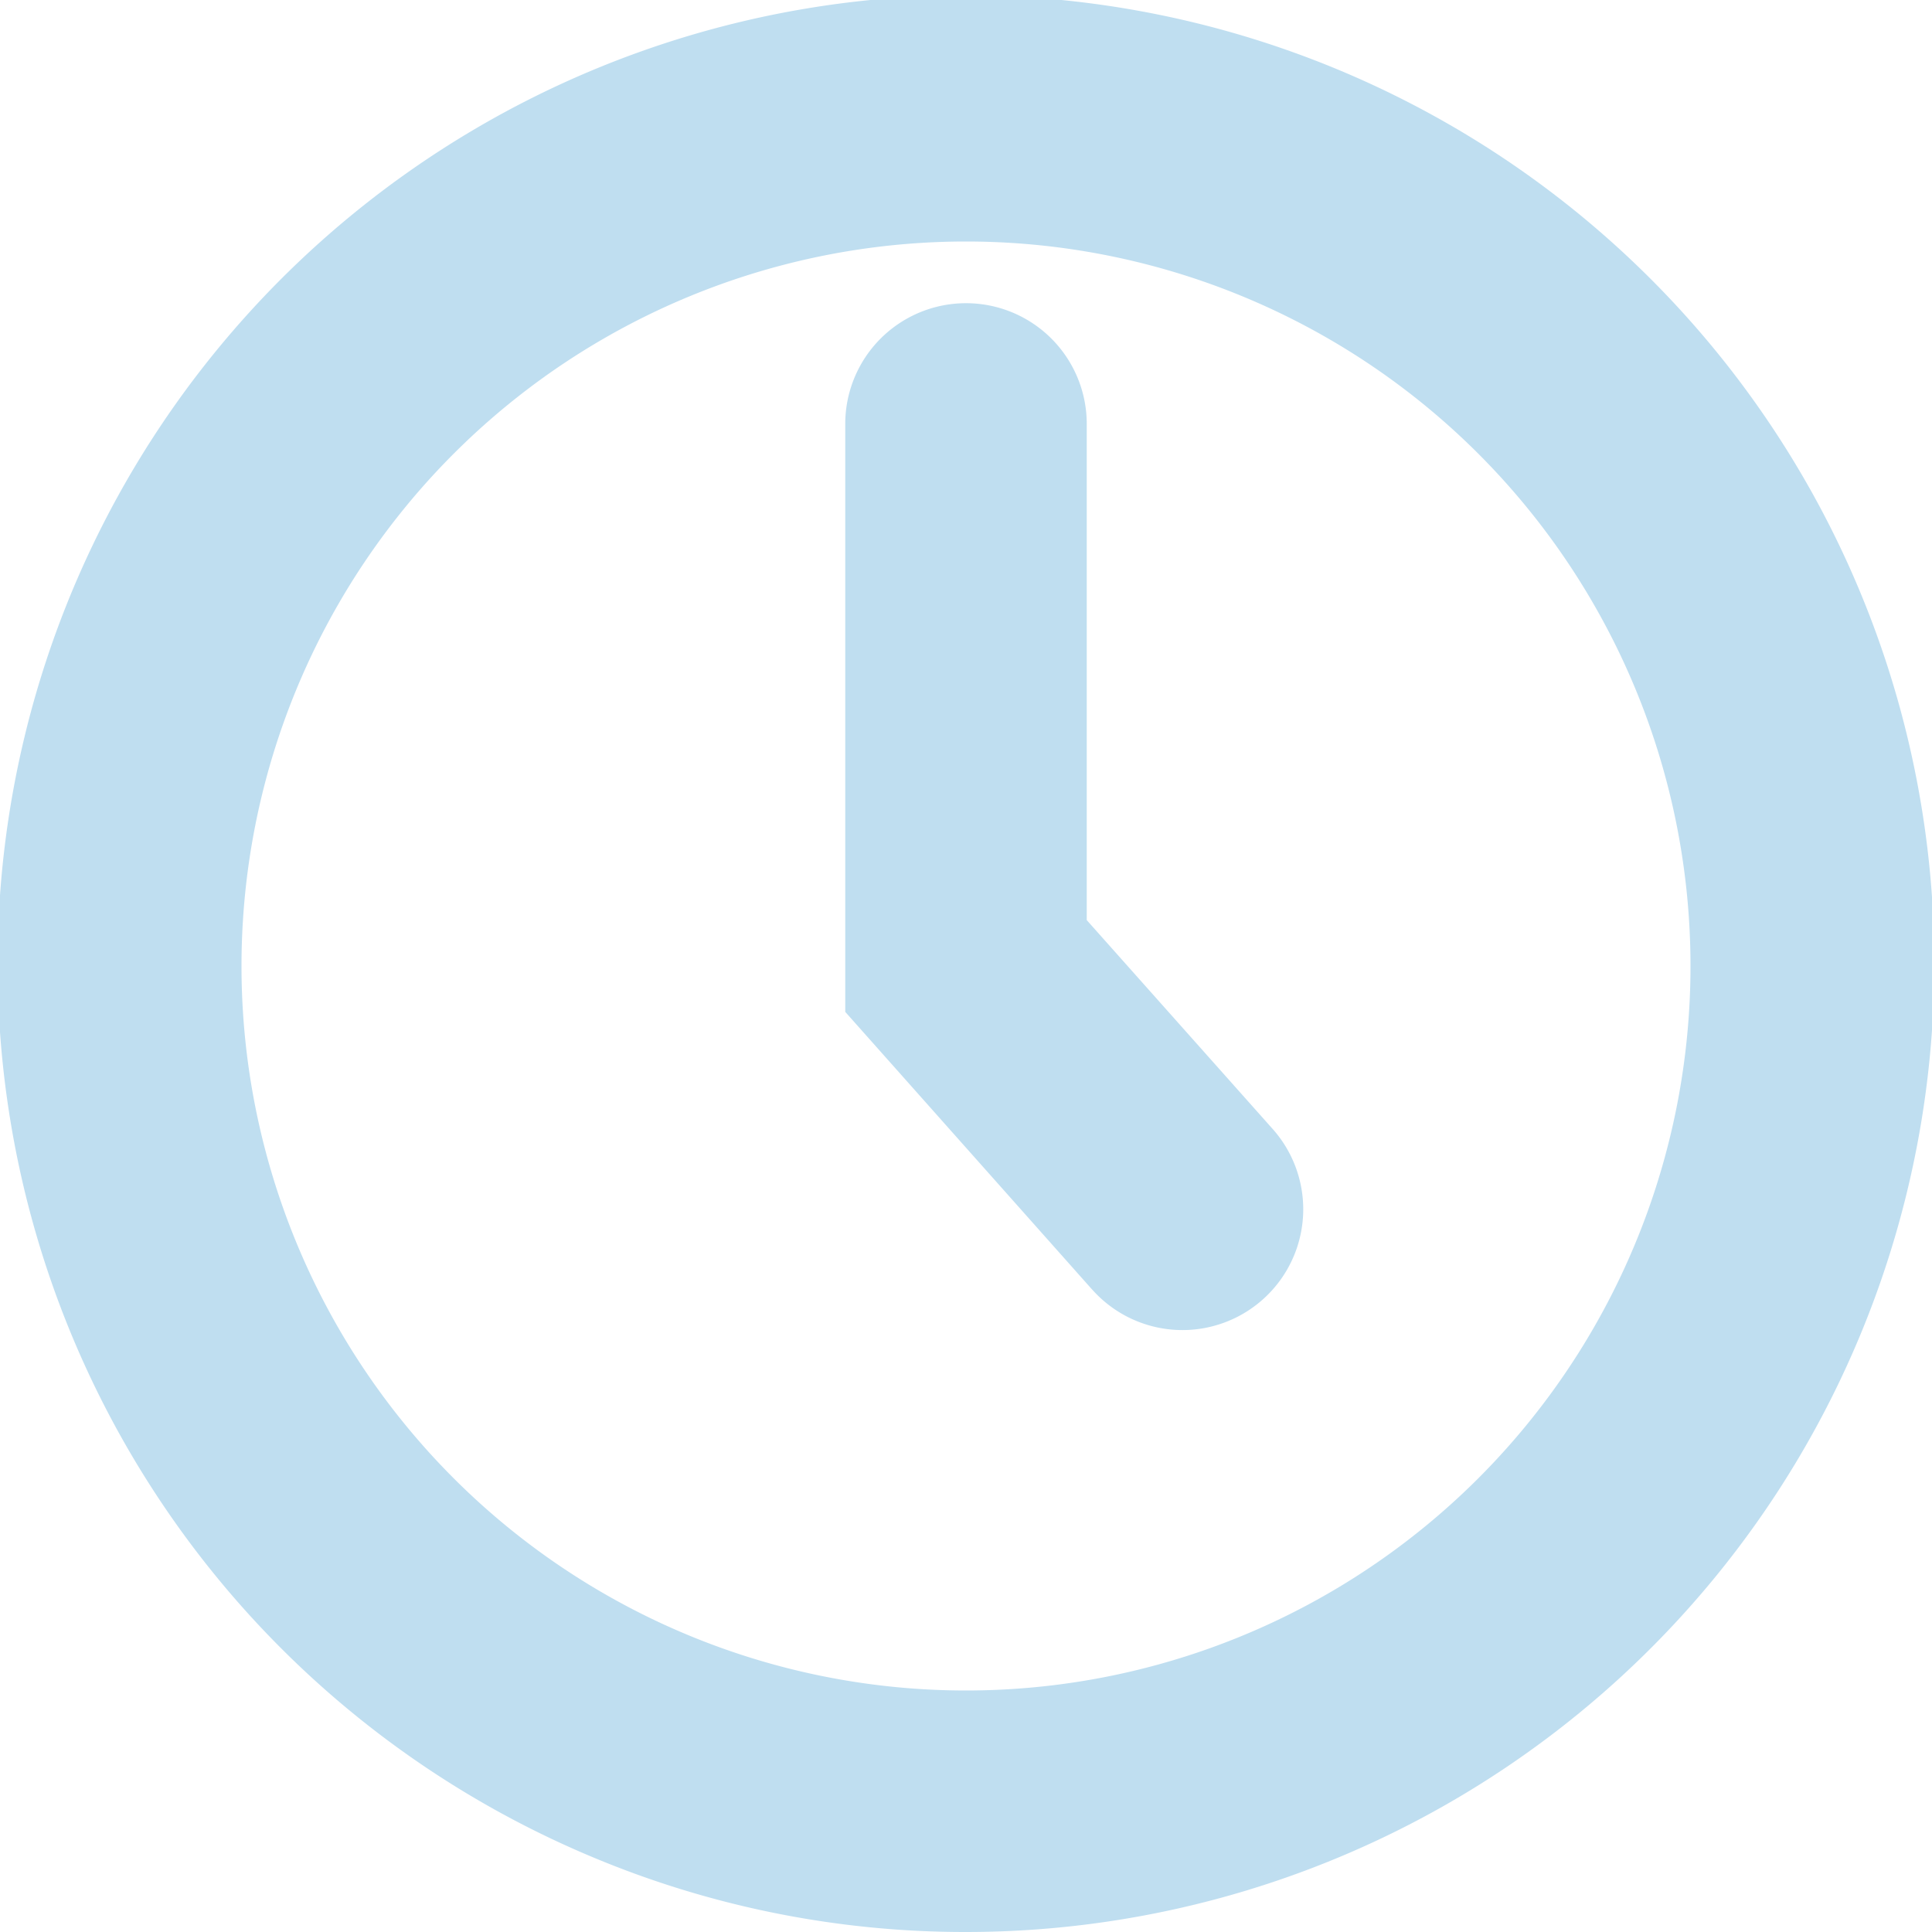 <svg xmlns="http://www.w3.org/2000/svg" width="32" height="32" viewBox="0 0 32 32">
  <path id="Unión_2" data-name="Unión 2" d="M9.77,30.741A16.039,16.039,0,1,1,16,32,15.951,15.951,0,0,1,9.77,30.741ZM4,16A12,12,0,1,0,16,4,12,12,0,0,0,4,16Zm14.09,5.36L14,16.76V7.022a2,2,0,1,1,4,0V15.24L21.08,18.7a2,2,0,0,1-2.99,2.659Z" fill="#bfdef0"/>
</svg>
